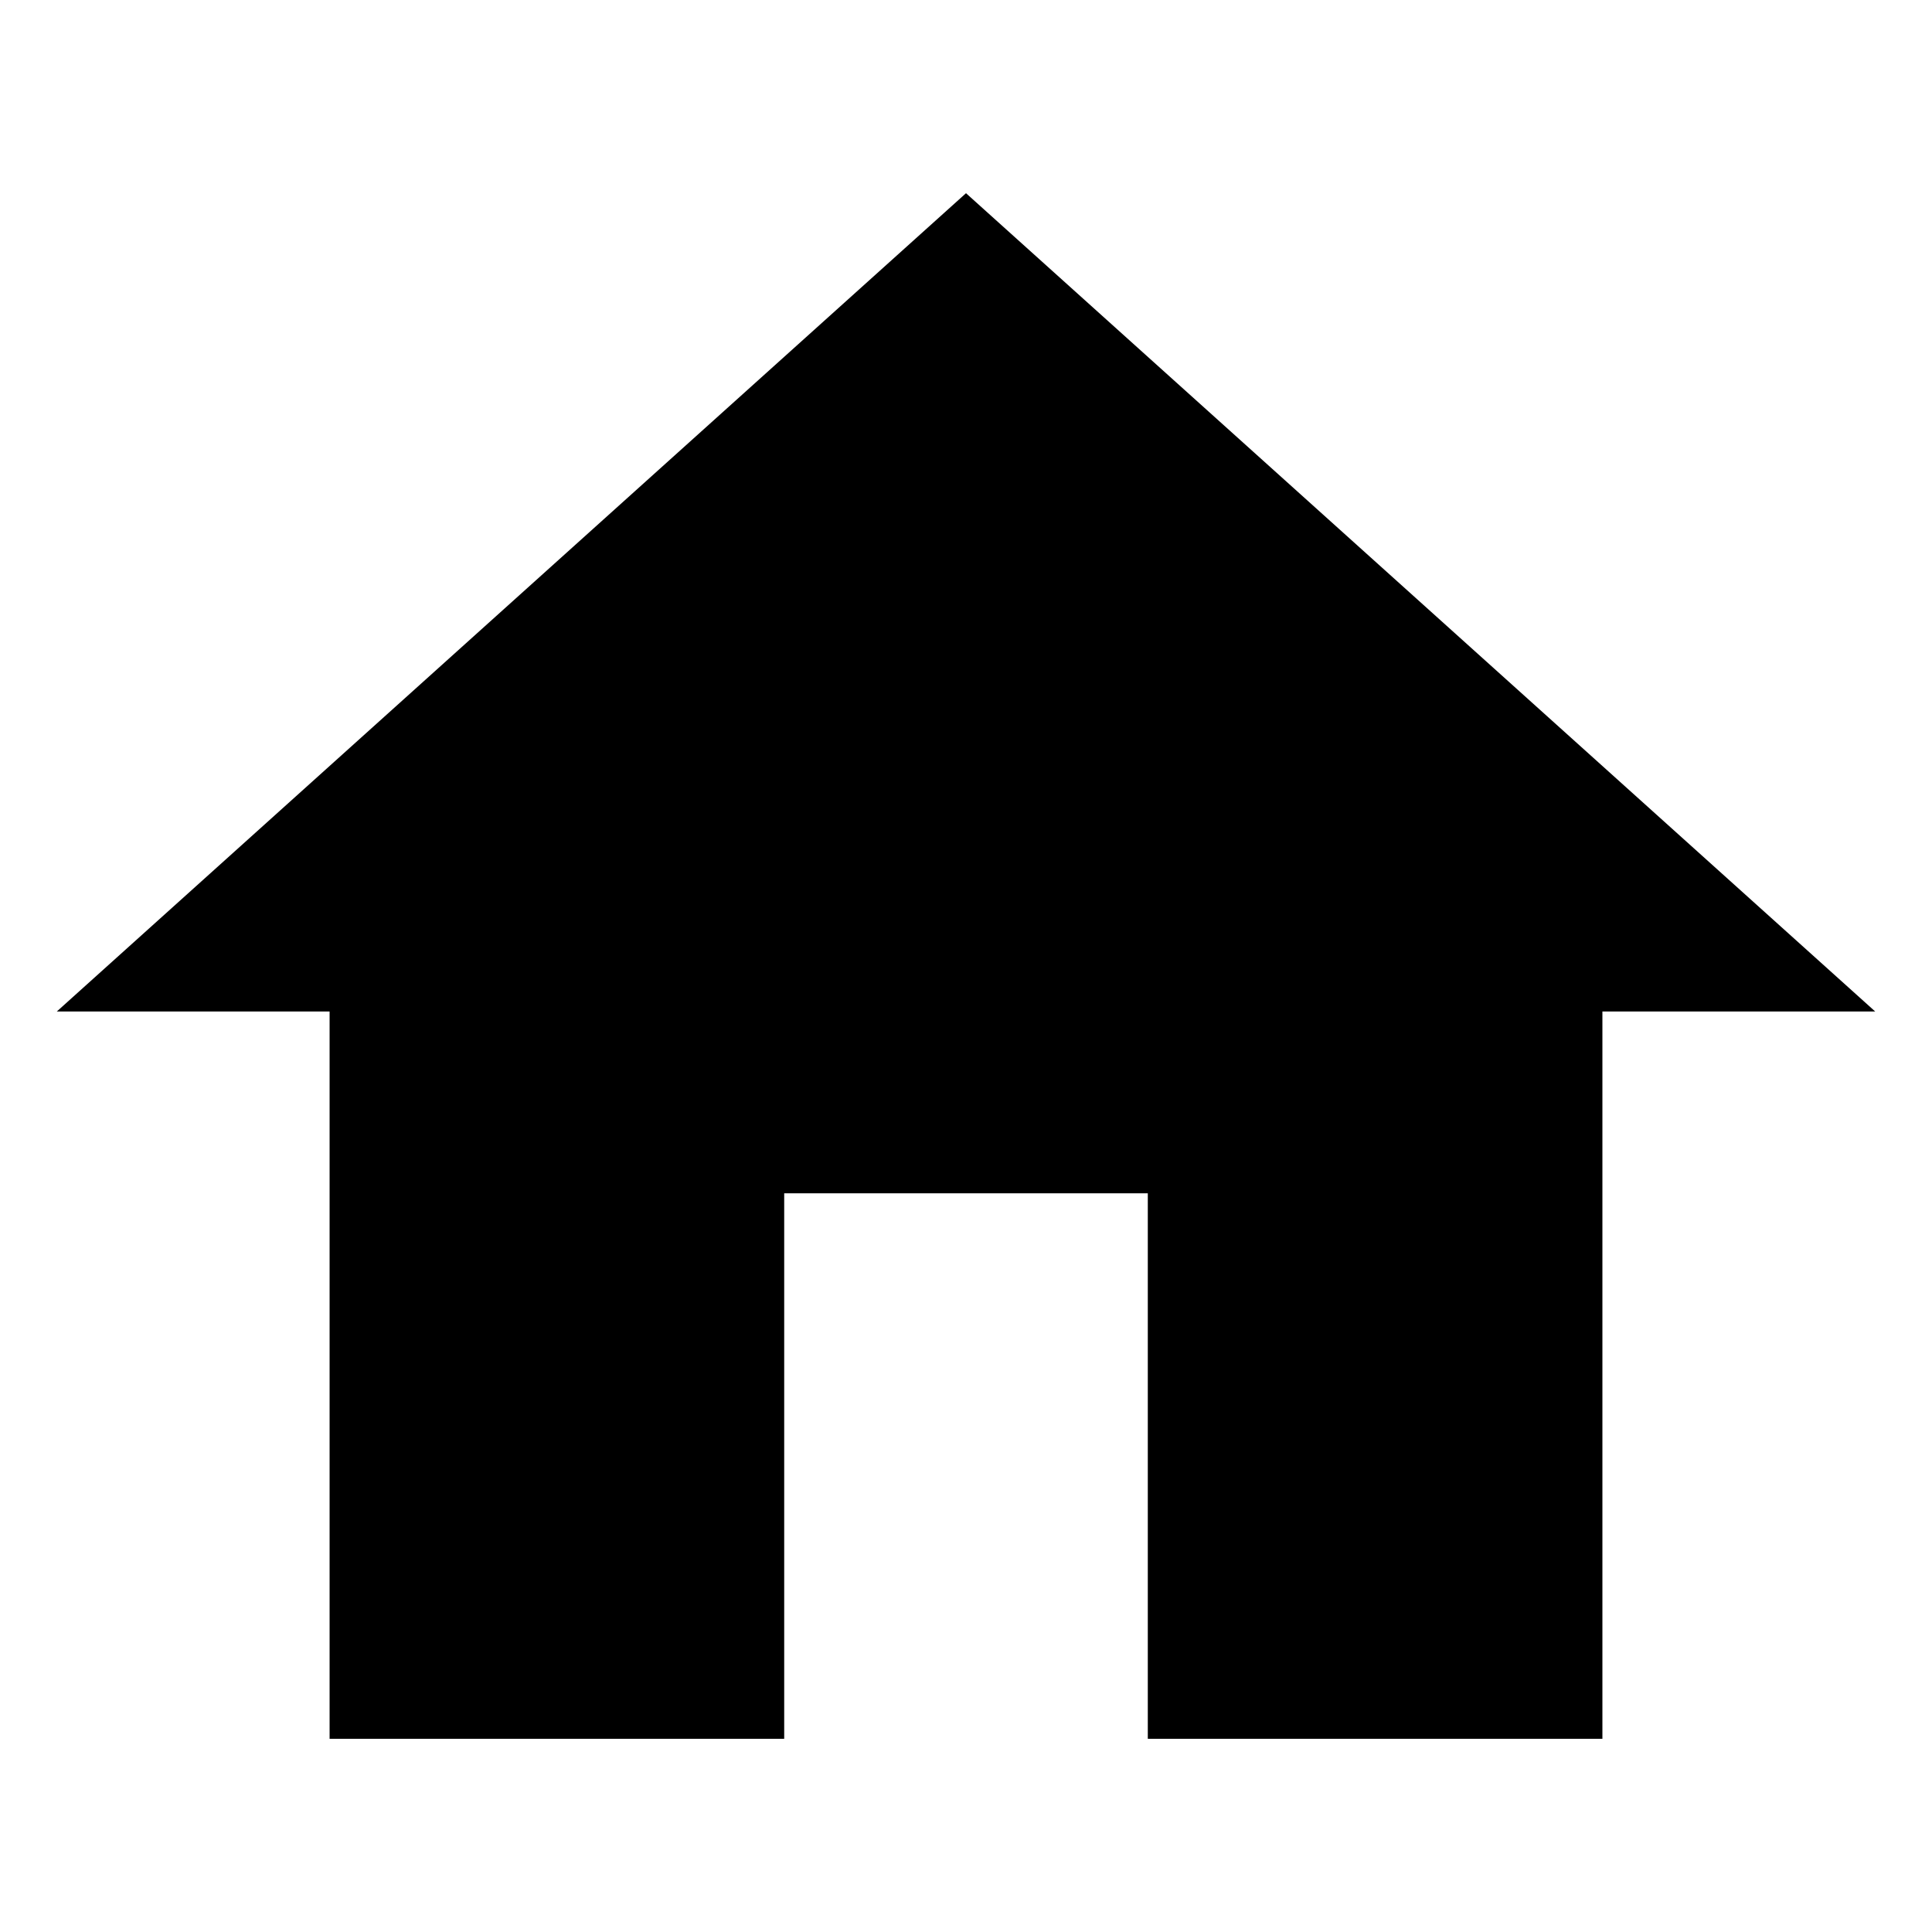<svg xmlns="http://www.w3.org/2000/svg" xmlns:xlink="http://www.w3.org/1999/xlink" width="20" height="20" version="1.1" viewBox="0 0 20 20"><title>home</title><desc>Created with Sketch.</desc><defs><polygon id="path-1" points="8.118 18 8.118 12.353 11.882 12.353 11.882 18 16.588 18 16.588 10.471 19.412 10.471 10 2 .588 10.471 3.412 10.471 3.412 18"/></defs><g id="Symbols" fill="none" fill-rule="evenodd" stroke="none" stroke-width="1"><g id="home"><mask id="mask-2" fill="#fff"><use xlink:href="#path-1"/></mask><use fill="#000" xlink:href="#path-1"/></g></g></svg>